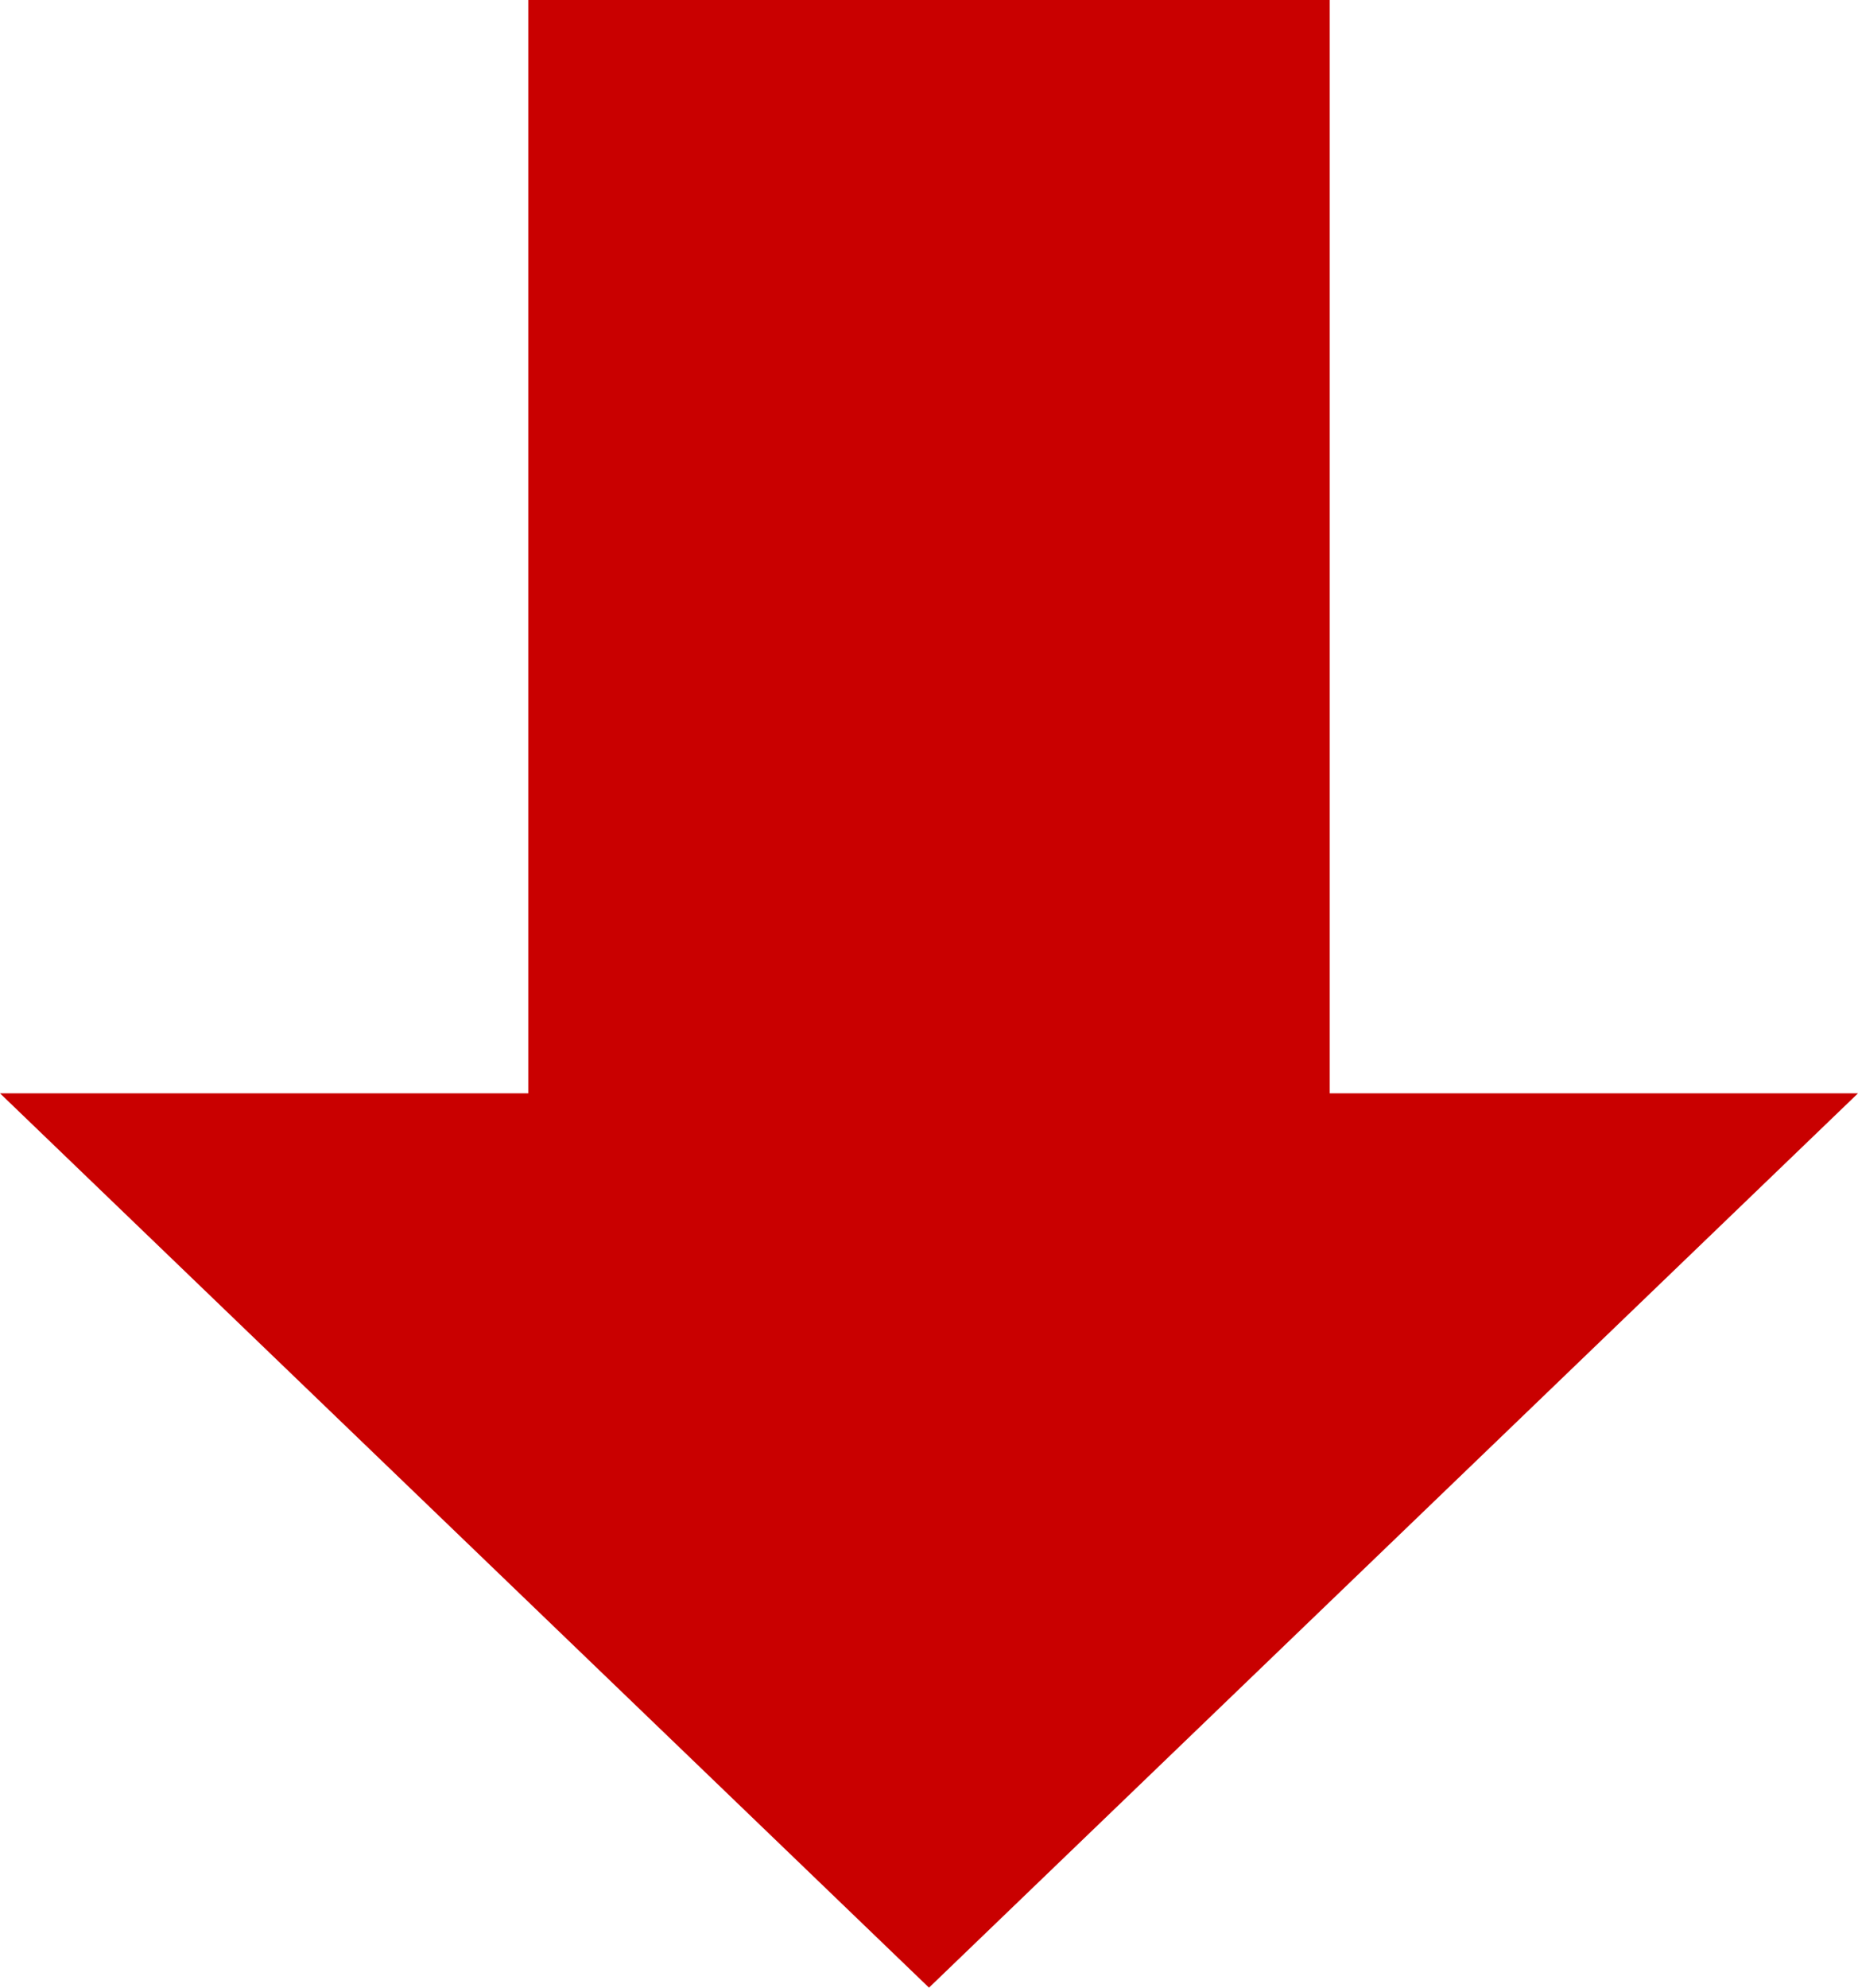 <?xml version="1.0" encoding="iso-8859-1"?>
<!-- Generator: Adobe Illustrator 19.0.0, SVG Export Plug-In . SVG Version: 6.00 Build 0)  -->
<svg version="1.1" id="Layer_1" xmlns="http://www.w3.org/2000/svg" xmlns:xlink="http://www.w3.org/1999/xlink" x="0px" y="0px"
	 viewBox="0 0 25.5 27.27" style="enable-background:new 0 0 25.5 27.27;" xml:space="preserve">
<polyline id="XMLID_10_" style="fill:#C90000;" points="0,15 12.75,27.27 25.5,15 "/>
<rect id="XMLID_15_" x="7.25" y="0" style="fill:#C90000;" width="11" height="16.957"/>
</svg>
